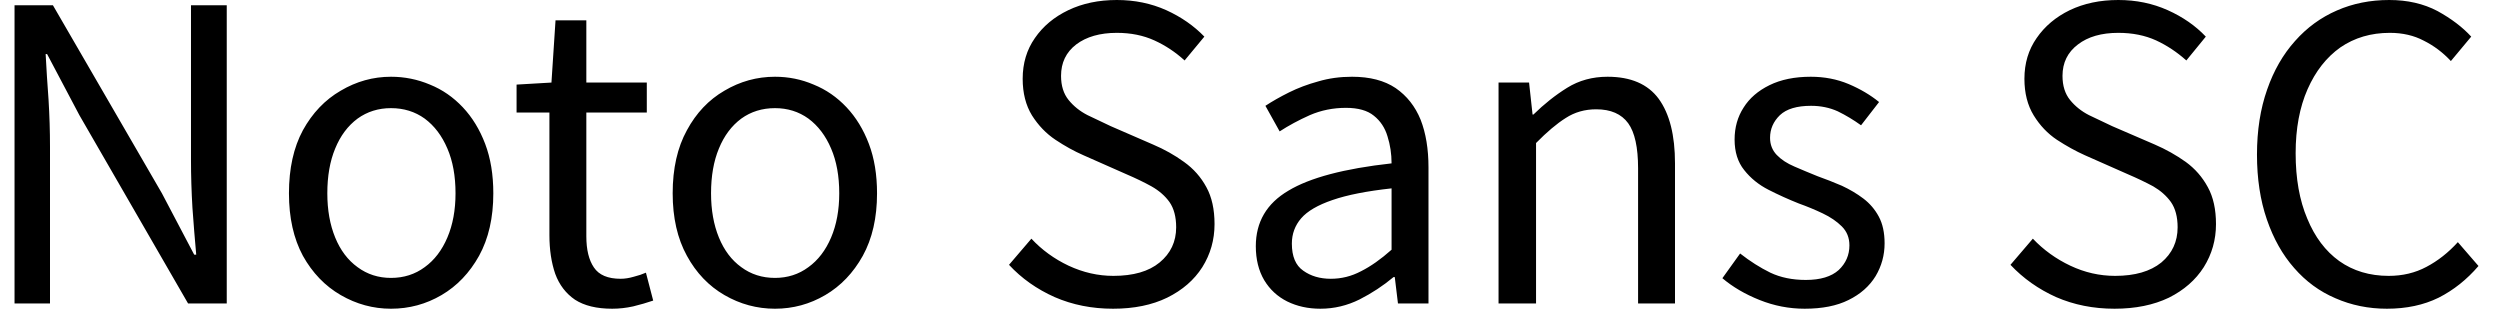 <svg width="86" height="11" viewBox="0 0 86 11" fill="none" xmlns="http://www.w3.org/2000/svg">
<path d="M1.72 10.44H0.5V0.18H1.82L5.57 6.65L6.68 8.76H6.75C6.703 8.247 6.66 7.71 6.62 7.15C6.587 6.59 6.57 6.043 6.57 5.51V0.18H7.8V10.44H6.47L2.73 3.96L1.62 1.86H1.57C1.597 2.373 1.63 2.897 1.67 3.43C1.703 3.97 1.72 4.51 1.72 5.05V10.44ZM13.45 10.62C12.837 10.62 12.26 10.463 11.72 10.15C11.18 9.837 10.747 9.387 10.42 8.8C10.1 8.207 9.94 7.49 9.94 6.65C9.94 5.797 10.1 5.073 10.42 4.48C10.747 3.887 11.18 3.433 11.72 3.12C12.26 2.8 12.837 2.64 13.45 2.64C13.917 2.64 14.363 2.73 14.79 2.91C15.217 3.083 15.593 3.343 15.92 3.69C16.247 4.037 16.503 4.457 16.69 4.95C16.877 5.443 16.97 6.01 16.97 6.65C16.97 7.49 16.807 8.207 16.48 8.8C16.153 9.387 15.723 9.837 15.19 10.15C14.657 10.463 14.077 10.62 13.45 10.62ZM13.45 9.56C13.89 9.56 14.277 9.437 14.61 9.19C14.943 8.95 15.203 8.61 15.39 8.17C15.577 7.73 15.67 7.223 15.67 6.65C15.67 6.057 15.577 5.543 15.39 5.11C15.203 4.67 14.943 4.327 14.61 4.08C14.277 3.84 13.89 3.72 13.45 3.72C13.017 3.72 12.633 3.84 12.3 4.08C11.967 4.327 11.71 4.67 11.53 5.11C11.35 5.543 11.26 6.057 11.26 6.65C11.26 7.223 11.35 7.73 11.53 8.17C11.71 8.61 11.967 8.95 12.3 9.19C12.633 9.437 13.017 9.56 13.45 9.56ZM21.06 10.62C20.527 10.62 20.1 10.517 19.78 10.31C19.467 10.097 19.24 9.8 19.1 9.42C18.967 9.033 18.9 8.59 18.9 8.09V3.87H17.77V2.91L18.97 2.84L19.11 0.7H20.17V2.84H22.25V3.87H20.17V8.13C20.17 8.59 20.257 8.947 20.43 9.2C20.603 9.46 20.91 9.59 21.35 9.59C21.49 9.59 21.64 9.567 21.8 9.52C21.96 9.48 22.1 9.433 22.22 9.38L22.47 10.34C22.257 10.413 22.027 10.48 21.78 10.54C21.54 10.593 21.3 10.62 21.06 10.62ZM26.66 10.62C26.04 10.62 25.46 10.463 24.92 10.15C24.38 9.837 23.95 9.387 23.63 8.8C23.303 8.207 23.14 7.49 23.14 6.65C23.14 5.797 23.303 5.073 23.63 4.48C23.95 3.887 24.38 3.433 24.92 3.12C25.46 2.8 26.04 2.64 26.66 2.64C27.127 2.64 27.57 2.73 27.99 2.91C28.417 3.083 28.793 3.343 29.12 3.69C29.447 4.037 29.703 4.457 29.89 4.95C30.077 5.443 30.17 6.01 30.17 6.65C30.17 7.49 30.007 8.207 29.68 8.8C29.353 9.387 28.923 9.837 28.39 10.15C27.857 10.463 27.28 10.62 26.66 10.62ZM26.66 9.56C27.093 9.56 27.477 9.437 27.81 9.19C28.143 8.95 28.403 8.61 28.59 8.17C28.777 7.73 28.87 7.223 28.87 6.65C28.87 6.057 28.777 5.543 28.59 5.11C28.403 4.67 28.143 4.327 27.81 4.08C27.477 3.84 27.093 3.72 26.66 3.72C26.22 3.72 25.833 3.84 25.5 4.08C25.167 4.327 24.91 4.67 24.73 5.11C24.55 5.543 24.46 6.057 24.46 6.65C24.46 7.223 24.55 7.73 24.73 8.17C24.91 8.61 25.167 8.95 25.5 9.19C25.833 9.437 26.22 9.56 26.66 9.56ZM38.29 10.62C37.563 10.62 36.893 10.487 36.28 10.22C35.667 9.947 35.143 9.577 34.71 9.11L35.48 8.21C35.84 8.597 36.267 8.907 36.76 9.14C37.26 9.373 37.773 9.49 38.3 9.49C38.987 9.49 39.517 9.337 39.89 9.03C40.27 8.717 40.46 8.313 40.46 7.82C40.46 7.46 40.383 7.17 40.23 6.95C40.077 6.737 39.87 6.557 39.61 6.41C39.357 6.27 39.067 6.13 38.74 5.99L37.27 5.34C36.95 5.2 36.63 5.023 36.31 4.81C35.99 4.597 35.72 4.317 35.5 3.97C35.287 3.623 35.18 3.203 35.18 2.71C35.18 2.177 35.32 1.71 35.6 1.31C35.88 0.903 36.263 0.583 36.75 0.35C37.237 0.117 37.793 0 38.42 0C39.033 0 39.6 0.117 40.12 0.35C40.633 0.583 41.07 0.887 41.43 1.26L40.75 2.08C40.437 1.793 40.09 1.563 39.71 1.39C39.33 1.217 38.9 1.13 38.42 1.13C37.84 1.13 37.373 1.263 37.02 1.53C36.673 1.797 36.5 2.157 36.5 2.61C36.5 2.95 36.587 3.227 36.76 3.44C36.933 3.653 37.15 3.827 37.41 3.96C37.67 4.087 37.937 4.213 38.21 4.34L39.66 4.97C40.053 5.137 40.41 5.337 40.73 5.57C41.057 5.803 41.313 6.093 41.5 6.44C41.687 6.78 41.78 7.203 41.78 7.71C41.78 8.25 41.64 8.743 41.36 9.19C41.08 9.63 40.677 9.98 40.15 10.24C39.63 10.493 39.01 10.62 38.29 10.62ZM45.42 10.62C45 10.62 44.62 10.537 44.28 10.37C43.947 10.203 43.683 9.96 43.49 9.64C43.297 9.313 43.2 8.923 43.2 8.47C43.2 7.637 43.573 7 44.32 6.56C45.06 6.113 46.243 5.8 47.87 5.62C47.87 5.293 47.823 4.983 47.73 4.69C47.643 4.397 47.487 4.16 47.26 3.98C47.04 3.8 46.72 3.71 46.3 3.71C45.86 3.71 45.447 3.793 45.06 3.96C44.673 4.133 44.327 4.32 44.02 4.52L43.53 3.64C43.763 3.487 44.033 3.333 44.34 3.18C44.647 3.027 44.983 2.9 45.35 2.8C45.71 2.693 46.097 2.64 46.51 2.64C47.123 2.64 47.623 2.77 48.01 3.03C48.397 3.297 48.683 3.66 48.87 4.12C49.05 4.58 49.14 5.127 49.14 5.76V10.44H48.09L47.98 9.53H47.94C47.58 9.83 47.19 10.087 46.77 10.3C46.343 10.513 45.893 10.62 45.42 10.62ZM45.78 9.59C46.147 9.59 46.493 9.503 46.82 9.33C47.153 9.163 47.503 8.917 47.87 8.59V6.48C47.017 6.573 46.34 6.707 45.84 6.88C45.333 7.053 44.973 7.263 44.76 7.51C44.547 7.757 44.44 8.047 44.44 8.38C44.44 8.82 44.57 9.13 44.83 9.31C45.09 9.497 45.407 9.59 45.78 9.59ZM52.84 10.44H51.55V2.84H52.6L52.72 3.94H52.75C53.117 3.58 53.503 3.273 53.91 3.02C54.317 2.767 54.78 2.64 55.3 2.64C56.1 2.64 56.687 2.893 57.06 3.4C57.433 3.913 57.62 4.653 57.62 5.62V10.44H56.35V5.79C56.35 5.07 56.237 4.553 56.01 4.24C55.777 3.92 55.41 3.76 54.91 3.76C54.517 3.76 54.167 3.86 53.86 4.06C53.553 4.253 53.213 4.54 52.84 4.92V10.44ZM62.08 10.62C61.547 10.62 61.03 10.52 60.53 10.32C60.03 10.12 59.603 9.87 59.25 9.57L59.86 8.72C60.2 8.987 60.547 9.207 60.9 9.38C61.253 9.547 61.66 9.63 62.12 9.63C62.62 9.63 62.997 9.517 63.25 9.29C63.497 9.057 63.62 8.773 63.62 8.44C63.62 8.18 63.533 7.963 63.36 7.79C63.187 7.617 62.967 7.467 62.7 7.34C62.433 7.213 62.16 7.1 61.88 7C61.527 6.86 61.18 6.703 60.84 6.53C60.5 6.357 60.22 6.13 60 5.85C59.78 5.577 59.67 5.227 59.67 4.8C59.67 4.387 59.773 4.02 59.98 3.7C60.18 3.38 60.477 3.123 60.87 2.93C61.263 2.737 61.737 2.64 62.29 2.64C62.757 2.64 63.19 2.723 63.59 2.89C63.997 3.063 64.347 3.27 64.64 3.51L64.02 4.31C63.76 4.123 63.493 3.963 63.22 3.83C62.94 3.703 62.633 3.64 62.3 3.64C61.813 3.64 61.457 3.747 61.23 3.96C61.003 4.18 60.89 4.44 60.89 4.74C60.89 4.973 60.967 5.17 61.12 5.33C61.273 5.49 61.477 5.623 61.73 5.73C61.977 5.837 62.24 5.947 62.52 6.06C62.8 6.16 63.08 6.27 63.36 6.39C63.633 6.517 63.88 6.663 64.1 6.83C64.32 6.997 64.497 7.203 64.63 7.45C64.763 7.697 64.83 8.003 64.83 8.37C64.83 8.777 64.727 9.153 64.52 9.5C64.307 9.847 63.997 10.12 63.59 10.32C63.19 10.52 62.687 10.62 62.08 10.62ZM72.74 10.62C72.013 10.62 71.343 10.487 70.73 10.22C70.123 9.947 69.6 9.577 69.16 9.11L69.93 8.21C70.297 8.597 70.727 8.907 71.22 9.14C71.713 9.373 72.227 9.49 72.76 9.49C73.44 9.49 73.97 9.337 74.35 9.03C74.723 8.717 74.91 8.313 74.91 7.82C74.91 7.46 74.833 7.17 74.68 6.95C74.527 6.737 74.323 6.557 74.07 6.41C73.81 6.27 73.517 6.13 73.19 5.99L71.72 5.34C71.407 5.2 71.087 5.023 70.76 4.81C70.44 4.597 70.173 4.317 69.96 3.97C69.747 3.623 69.64 3.203 69.64 2.71C69.64 2.177 69.78 1.71 70.06 1.31C70.34 0.903 70.72 0.583 71.2 0.35C71.687 0.117 72.243 0 72.87 0C73.483 0 74.05 0.117 74.57 0.35C75.09 0.583 75.527 0.887 75.88 1.26L75.21 2.08C74.89 1.793 74.543 1.563 74.17 1.39C73.79 1.217 73.357 1.13 72.87 1.13C72.29 1.13 71.827 1.263 71.48 1.53C71.127 1.797 70.95 2.157 70.95 2.61C70.95 2.95 71.037 3.227 71.21 3.44C71.383 3.653 71.6 3.827 71.86 3.96C72.12 4.087 72.387 4.213 72.66 4.34L74.12 4.97C74.507 5.137 74.863 5.337 75.19 5.57C75.51 5.803 75.763 6.093 75.95 6.44C76.137 6.78 76.23 7.203 76.23 7.71C76.23 8.25 76.09 8.743 75.81 9.19C75.53 9.63 75.13 9.98 74.61 10.24C74.083 10.493 73.46 10.62 72.74 10.62ZM82.11 10.62C81.477 10.62 80.887 10.5 80.34 10.26C79.793 10.027 79.32 9.68 78.92 9.22C78.52 8.767 78.207 8.21 77.98 7.55C77.753 6.89 77.64 6.147 77.64 5.32C77.64 4.487 77.757 3.74 77.99 3.08C78.217 2.427 78.537 1.87 78.95 1.41C79.357 0.95 79.837 0.6 80.39 0.36C80.937 0.12 81.537 0 82.19 0C82.817 0 83.37 0.127 83.85 0.38C84.323 0.64 84.71 0.933 85.01 1.26L84.31 2.1C84.037 1.807 83.727 1.573 83.38 1.4C83.04 1.22 82.65 1.13 82.21 1.13C81.563 1.13 80.997 1.297 80.51 1.63C80.03 1.97 79.653 2.45 79.38 3.07C79.107 3.69 78.97 4.423 78.97 5.27C78.97 6.143 79.103 6.893 79.37 7.52C79.63 8.153 79.997 8.64 80.47 8.98C80.95 9.32 81.517 9.49 82.17 9.49C82.65 9.49 83.083 9.387 83.47 9.18C83.863 8.973 84.223 8.69 84.55 8.33L85.26 9.15C84.86 9.617 84.403 9.98 83.89 10.24C83.377 10.493 82.783 10.62 82.11 10.62Z" fill="black"/>
</svg>
